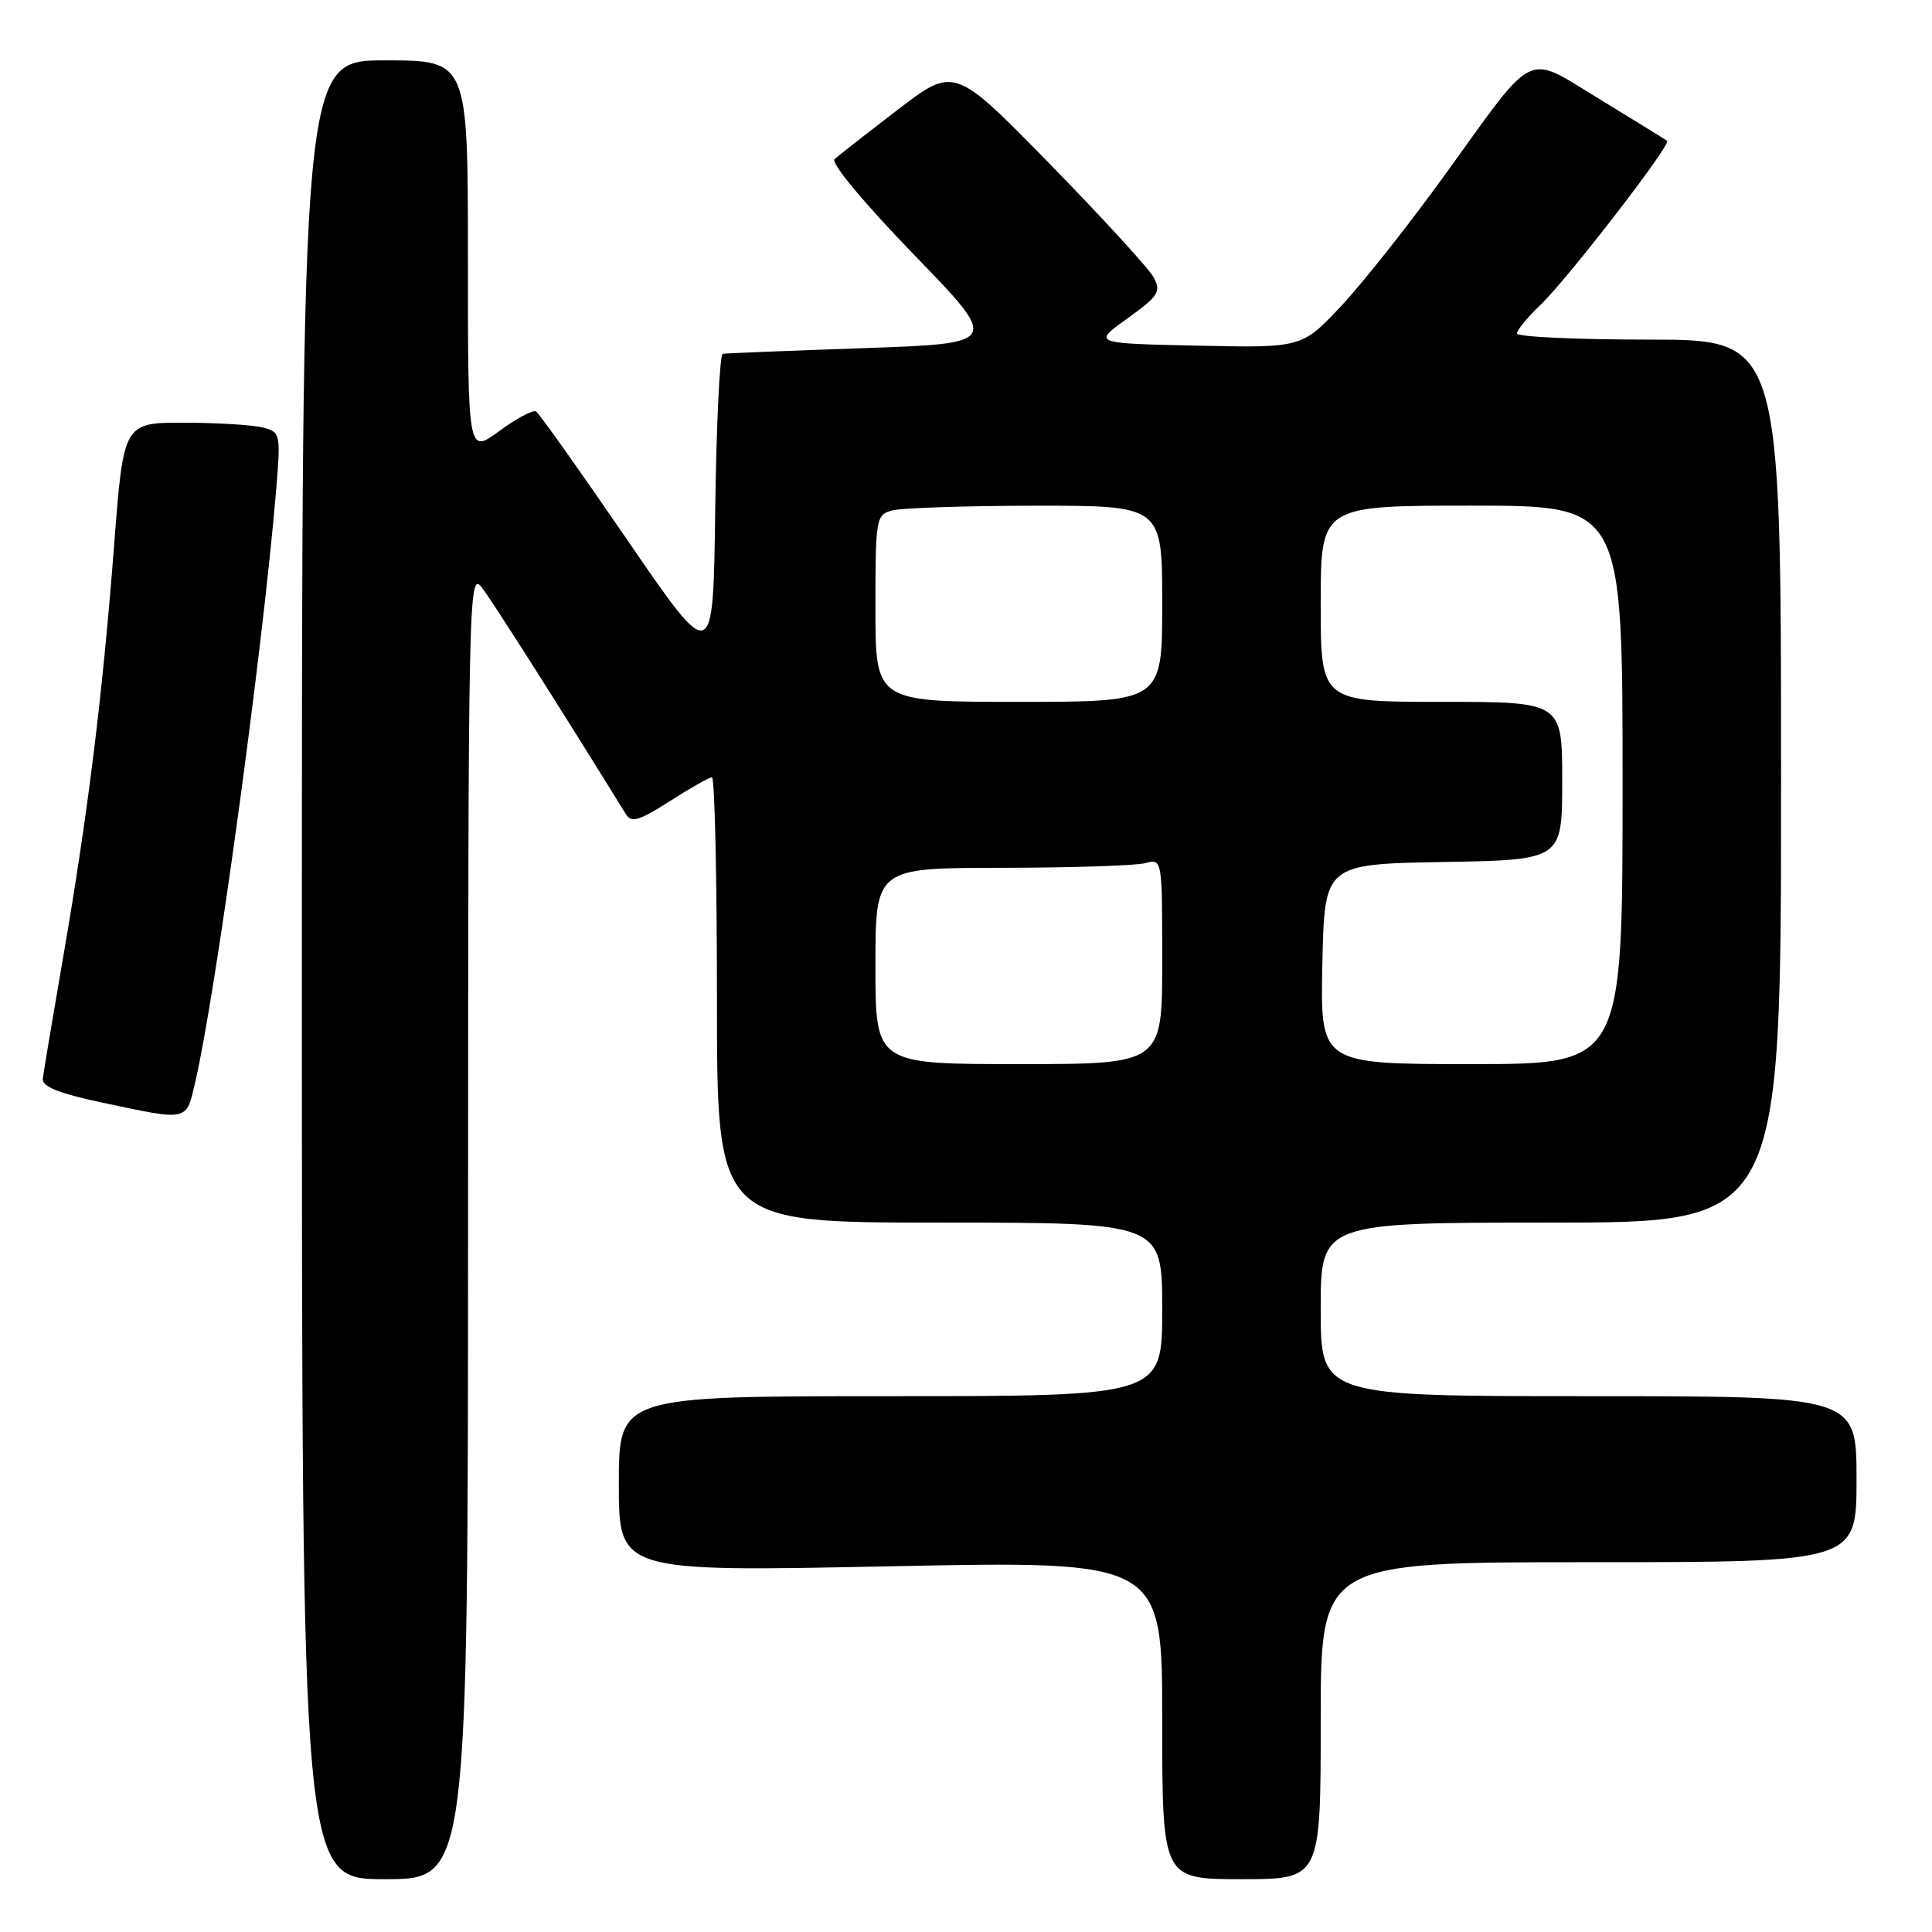 <?xml version="1.0" encoding="UTF-8" standalone="no"?>
<!DOCTYPE svg PUBLIC "-//W3C//DTD SVG 1.1//EN" "http://www.w3.org/Graphics/SVG/1.1/DTD/svg11.dtd" >
<svg xmlns="http://www.w3.org/2000/svg" xmlns:xlink="http://www.w3.org/1999/xlink" version="1.1" viewBox="0 0 256 256">
 <g >
 <path fill="currentColor"
d=" M 62.02 162.25 C 62.04 78.33 62.10 75.58 63.85 77.85 C 65.27 79.69 74.56 94.32 82.95 107.91 C 83.66 109.06 84.73 108.74 88.75 106.16 C 91.46 104.42 93.97 103.00 94.34 103.00 C 94.70 103.00 95.00 116.28 95.00 132.50 C 95.00 162.00 95.00 162.00 124.50 162.00 C 154.00 162.00 154.00 162.00 154.00 173.50 C 154.00 185.00 154.00 185.00 118.00 185.00 C 82.00 185.00 82.00 185.00 82.00 196.64 C 82.00 208.28 82.00 208.28 118.00 207.54 C 154.00 206.81 154.00 206.81 154.00 227.90 C 154.00 249.00 154.00 249.00 164.50 249.00 C 175.00 249.00 175.00 249.00 175.00 228.00 C 175.00 207.00 175.00 207.00 210.50 207.00 C 246.00 207.00 246.00 207.00 246.00 196.00 C 246.00 185.00 246.00 185.00 210.50 185.00 C 175.00 185.00 175.00 185.00 175.00 173.50 C 175.00 162.00 175.00 162.00 205.50 162.00 C 236.00 162.00 236.00 162.00 236.00 103.50 C 236.00 45.00 236.00 45.00 218.50 45.00 C 208.88 45.00 201.00 44.63 201.00 44.19 C 201.00 43.74 202.39 42.05 204.08 40.44 C 207.67 37.02 221.50 19.12 220.90 18.66 C 220.68 18.49 216.70 16.04 212.05 13.20 C 201.98 7.07 203.67 6.25 191.50 23.11 C 186.80 29.63 180.60 37.46 177.73 40.53 C 172.50 46.10 172.50 46.10 158.63 45.80 C 144.77 45.50 144.77 45.50 149.39 42.19 C 153.51 39.23 153.88 38.65 152.87 36.76 C 152.25 35.60 146.05 28.83 139.10 21.72 C 126.46 8.80 126.46 8.80 118.98 14.52 C 114.87 17.67 111.09 20.63 110.58 21.09 C 110.05 21.58 114.48 26.90 121.08 33.72 C 132.50 45.50 132.50 45.50 114.50 46.13 C 104.60 46.47 96.17 46.81 95.77 46.88 C 95.37 46.94 94.92 56.26 94.77 67.58 C 94.50 88.15 94.50 88.15 83.13 71.56 C 76.88 62.44 71.44 54.77 71.03 54.52 C 70.63 54.27 68.43 55.44 66.15 57.12 C 62.00 60.17 62.00 60.17 62.00 34.09 C 62.00 8.00 62.00 8.00 51.00 8.00 C 40.00 8.00 40.00 8.00 40.00 128.50 C 40.00 249.00 40.00 249.00 51.00 249.00 C 62.00 249.00 62.00 249.00 62.02 162.25 Z  M 25.90 143.25 C 28.62 131.41 34.74 86.68 36.55 65.40 C 37.22 57.46 37.18 57.28 34.87 56.66 C 33.56 56.31 28.87 56.02 24.43 56.01 C 16.37 56.00 16.37 56.00 15.12 72.25 C 13.60 92.04 11.65 107.84 8.34 127.00 C 6.96 134.97 5.76 142.15 5.67 142.95 C 5.55 143.98 7.77 144.87 13.50 146.09 C 25.13 148.55 24.65 148.66 25.90 143.25 Z  M 116.00 128.00 C 116.00 115.00 116.00 115.00 132.75 114.99 C 141.96 114.98 150.51 114.70 151.75 114.37 C 154.00 113.77 154.00 113.77 154.00 127.38 C 154.00 141.00 154.00 141.00 135.00 141.00 C 116.00 141.00 116.00 141.00 116.00 128.00 Z  M 175.22 127.75 C 175.50 114.50 175.50 114.50 191.25 114.22 C 207.00 113.95 207.00 113.95 207.00 103.47 C 207.00 93.00 207.00 93.00 191.00 93.00 C 175.00 93.00 175.00 93.00 175.00 80.00 C 175.00 67.00 175.00 67.00 195.00 67.00 C 215.00 67.00 215.00 67.00 215.00 104.00 C 215.00 141.00 215.00 141.00 194.97 141.00 C 174.94 141.00 174.94 141.00 175.22 127.75 Z  M 116.00 80.62 C 116.00 68.62 116.07 68.21 118.25 67.63 C 119.49 67.30 128.04 67.02 137.25 67.01 C 154.00 67.00 154.00 67.00 154.00 80.00 C 154.00 93.00 154.00 93.00 135.00 93.00 C 116.00 93.00 116.00 93.00 116.00 80.62 Z "/>
</g>
</svg>